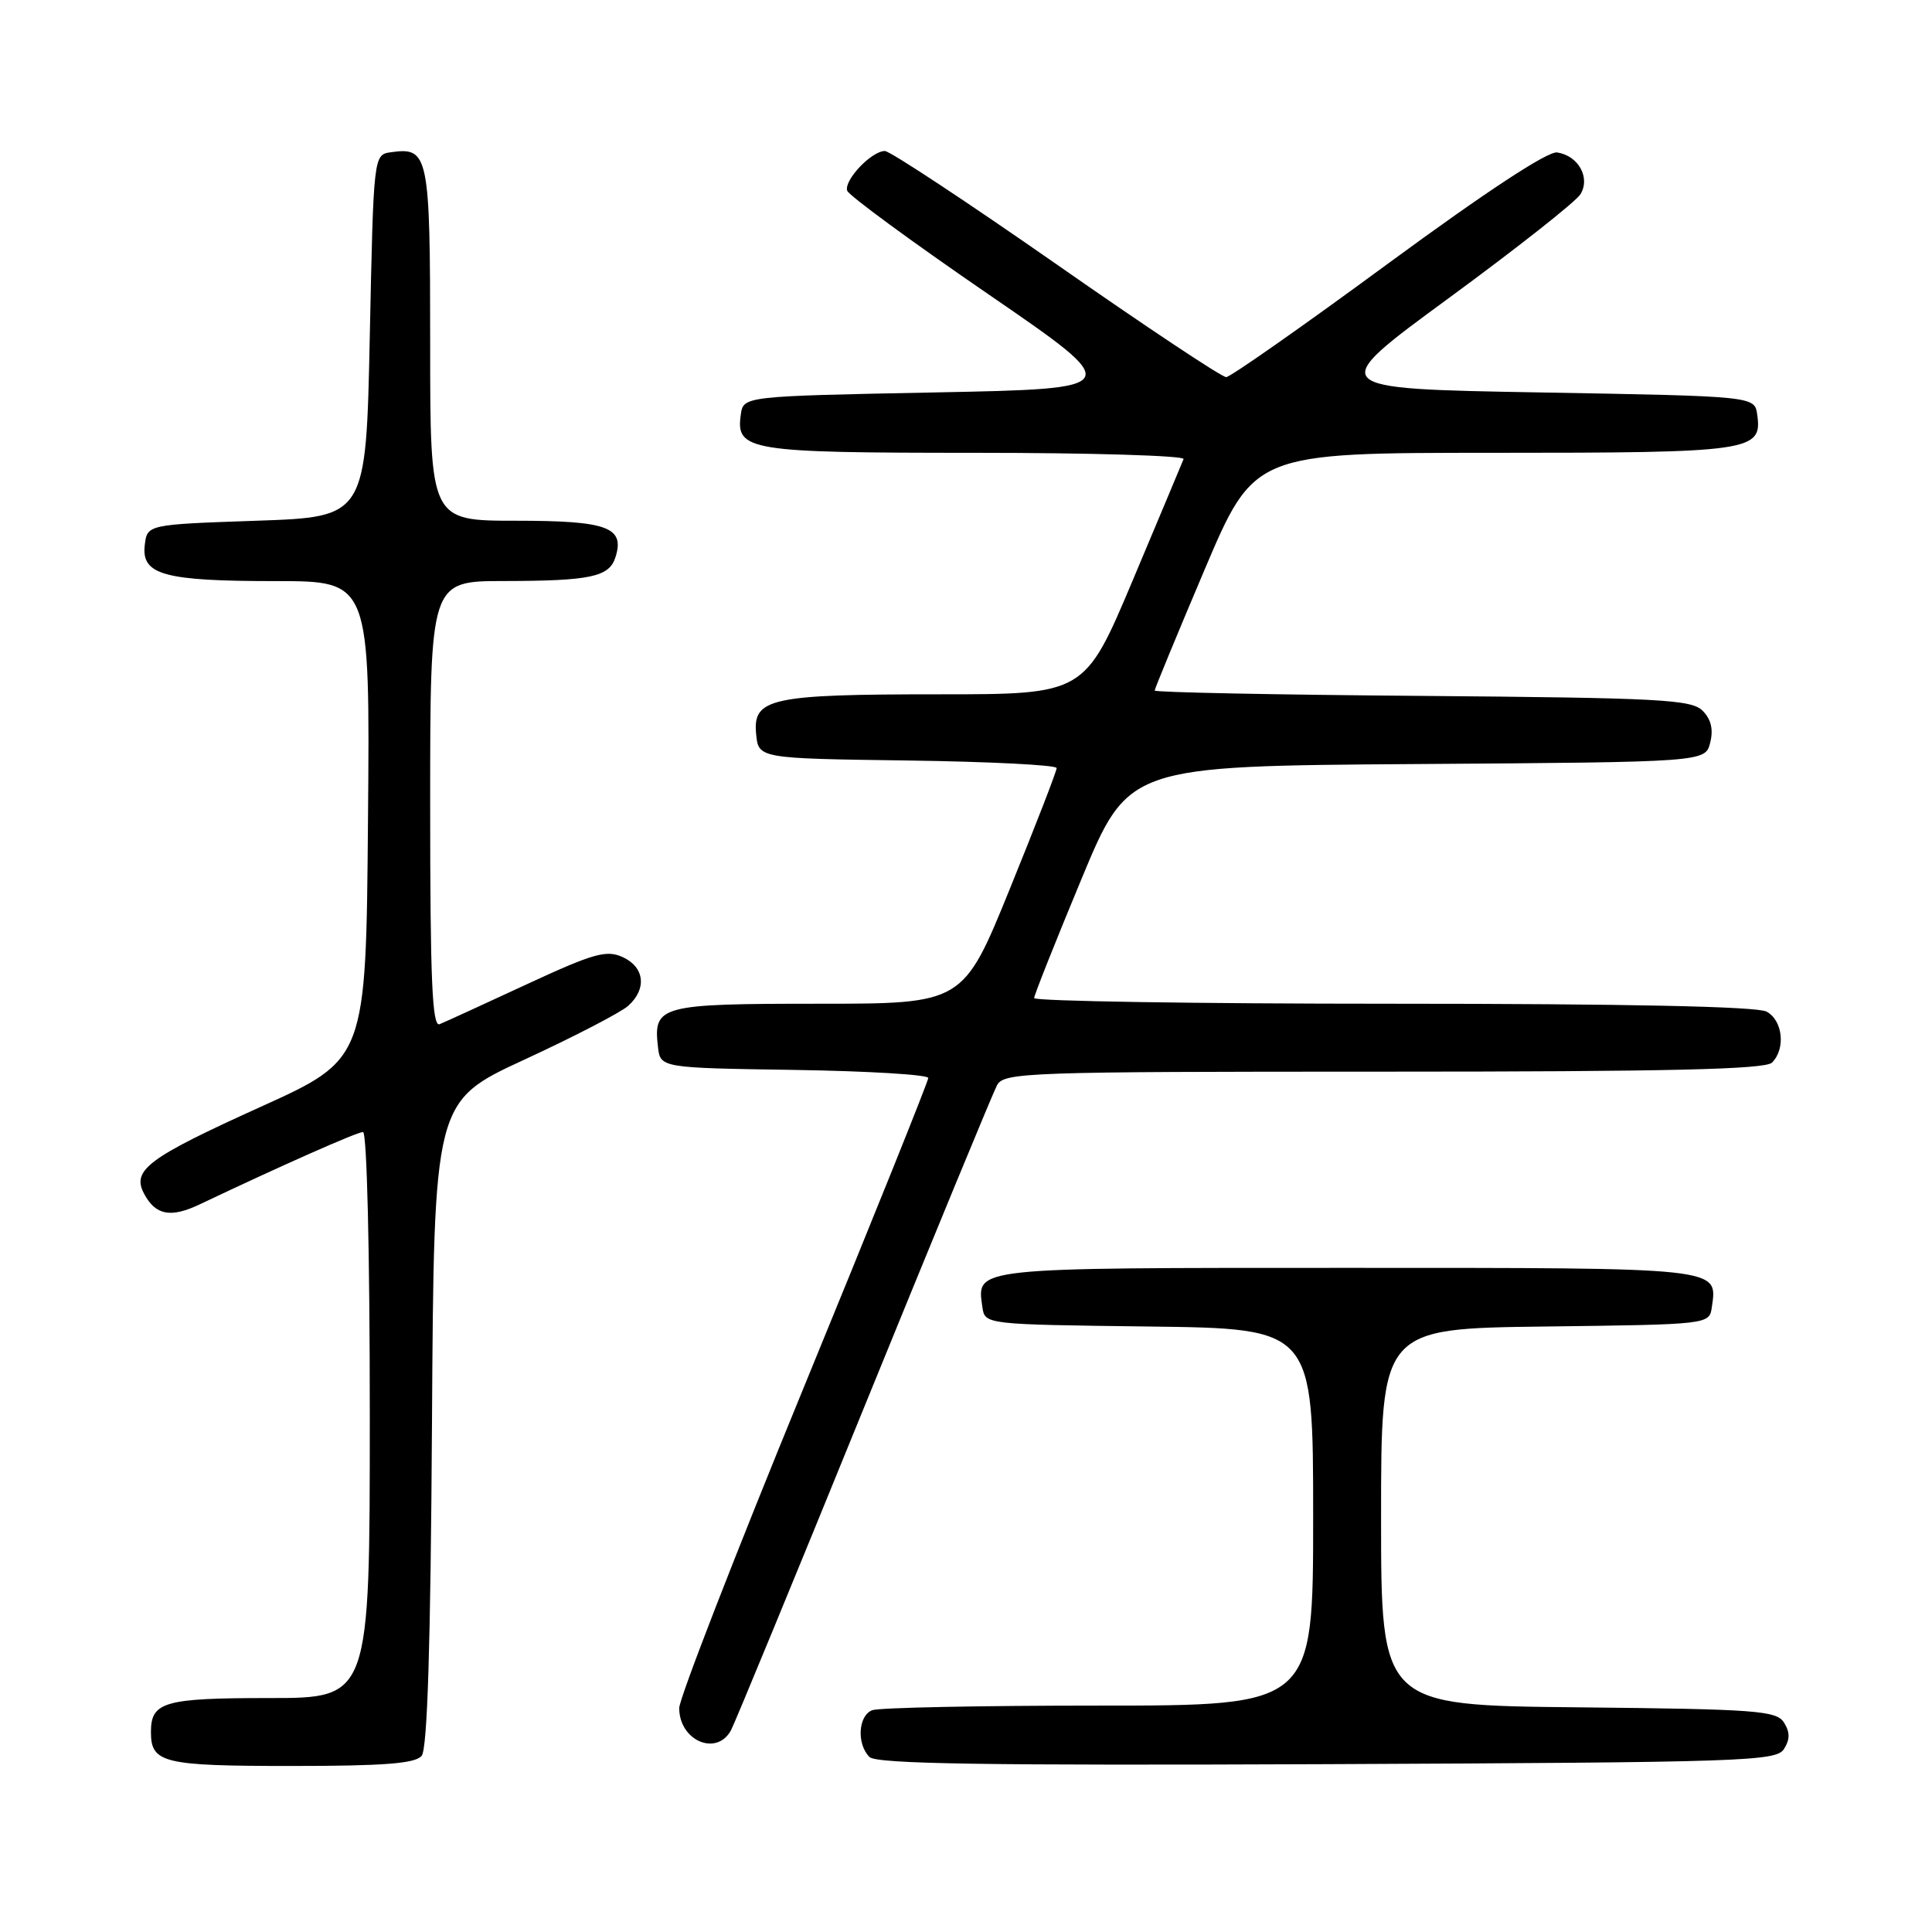 <?xml version="1.0" encoding="UTF-8" standalone="no"?>
<!DOCTYPE svg PUBLIC "-//W3C//DTD SVG 1.1//EN" "http://www.w3.org/Graphics/SVG/1.1/DTD/svg11.dtd" >
<svg xmlns="http://www.w3.org/2000/svg" xmlns:xlink="http://www.w3.org/1999/xlink" version="1.1" viewBox="0 0 256 256">
 <g >
 <path fill="currentColor"
d=" M 55.87 232.66 C 56.63 231.74 57.06 218.12 57.24 188.63 C 57.50 145.94 57.50 145.94 69.50 140.40 C 76.10 137.35 82.29 134.14 83.25 133.27 C 85.74 131.02 85.41 128.15 82.51 126.82 C 80.35 125.84 78.67 126.31 69.76 130.44 C 64.12 133.06 58.94 135.43 58.25 135.71 C 57.27 136.11 57.00 129.90 57.00 106.61 C 57.00 77.00 57.00 77.00 66.75 76.99 C 78.26 76.97 80.72 76.45 81.55 73.84 C 82.82 69.85 80.50 69.00 68.38 69.00 C 57.00 69.00 57.00 69.00 57.00 45.62 C 57.00 20.46 56.80 19.47 51.81 20.17 C 49.50 20.50 49.50 20.50 49.00 44.50 C 48.50 68.50 48.50 68.50 34.00 69.00 C 19.50 69.50 19.50 69.50 19.18 72.25 C 18.73 76.18 21.74 77.00 36.58 77.00 C 49.03 77.00 49.03 77.00 48.76 108.67 C 48.50 140.35 48.50 140.35 34.50 146.68 C 19.57 153.44 17.42 155.05 19.10 158.19 C 20.62 161.03 22.61 161.41 26.43 159.60 C 37.42 154.38 47.32 150.00 48.10 150.00 C 48.62 150.00 49.00 165.93 49.00 187.50 C 49.00 225.00 49.00 225.00 35.70 225.00 C 21.74 225.00 20.00 225.50 20.00 229.50 C 20.00 233.61 21.60 234.00 38.58 234.00 C 50.88 234.00 55.02 233.68 55.87 232.66 Z  M 236.39 231.75 C 237.19 230.47 237.19 229.53 236.39 228.25 C 235.39 226.67 232.78 226.47 209.14 226.23 C 183.00 225.97 183.00 225.97 183.00 201.00 C 183.00 176.04 183.00 176.04 204.75 175.77 C 226.50 175.50 226.50 175.50 226.83 173.19 C 227.58 167.91 228.41 168.00 178.50 168.00 C 128.59 168.00 129.42 167.91 130.17 173.19 C 130.50 175.50 130.50 175.50 152.25 175.77 C 174.00 176.04 174.00 176.04 174.00 201.02 C 174.00 226.00 174.00 226.00 145.58 226.00 C 129.95 226.00 116.45 226.27 115.58 226.61 C 113.71 227.32 113.49 231.09 115.21 232.81 C 116.13 233.73 130.45 233.95 175.85 233.76 C 231.20 233.52 235.36 233.38 236.39 231.75 Z  M 96.87 229.25 C 97.38 228.28 105.31 209.07 114.47 186.55 C 123.64 164.03 131.58 144.79 132.11 143.80 C 133.02 142.10 135.95 142.00 183.34 142.00 C 221.10 142.00 233.90 141.70 234.80 140.80 C 236.64 138.96 236.23 135.19 234.07 134.04 C 232.81 133.36 215.44 133.00 184.57 133.00 C 158.40 133.00 137.01 132.66 137.03 132.25 C 137.04 131.84 139.86 124.75 143.29 116.50 C 149.52 101.50 149.52 101.50 187.74 101.24 C 225.97 100.98 225.97 100.98 226.61 98.40 C 227.05 96.66 226.73 95.30 225.60 94.17 C 224.12 92.69 219.98 92.47 188.47 92.21 C 168.96 92.06 153.00 91.74 153.00 91.50 C 153.00 91.27 155.97 84.08 159.59 75.54 C 166.19 60.00 166.19 60.00 197.90 60.00 C 232.11 60.00 233.53 59.79 232.84 54.94 C 232.50 52.50 232.50 52.50 204.05 52.00 C 175.60 51.50 175.60 51.50 191.97 39.50 C 200.97 32.90 208.82 26.71 209.41 25.75 C 210.77 23.55 209.15 20.63 206.33 20.20 C 205.08 20.02 196.95 25.36 183.93 34.92 C 172.70 43.18 163.04 49.95 162.48 49.97 C 161.91 49.99 151.79 43.26 139.98 35.01 C 128.16 26.77 117.94 20.02 117.25 20.01 C 115.49 20.00 111.80 23.89 112.26 25.27 C 112.47 25.90 120.86 32.06 130.92 38.96 C 149.19 51.50 149.19 51.50 123.85 52.00 C 98.50 52.50 98.50 52.50 98.16 54.94 C 97.48 59.73 99.16 60.00 129.27 60.00 C 144.62 60.00 157.02 60.38 156.83 60.83 C 156.65 61.29 153.63 68.49 150.12 76.83 C 143.73 92.00 143.73 92.00 124.43 92.00 C 102.11 92.00 99.73 92.51 100.19 97.25 C 100.50 100.50 100.50 100.50 120.25 100.77 C 131.11 100.92 140.01 101.37 140.01 101.77 C 140.02 102.17 137.23 109.36 133.82 117.75 C 127.62 133.00 127.62 133.00 108.43 133.00 C 87.47 133.00 86.55 133.24 87.18 138.69 C 87.50 141.50 87.50 141.50 105.25 141.77 C 115.01 141.92 123.00 142.40 123.00 142.84 C 123.00 143.28 115.58 161.73 106.50 183.85 C 97.42 205.96 90.00 225.08 90.00 226.33 C 90.00 230.67 94.98 232.78 96.87 229.25 Z "/>
</g>
</svg>